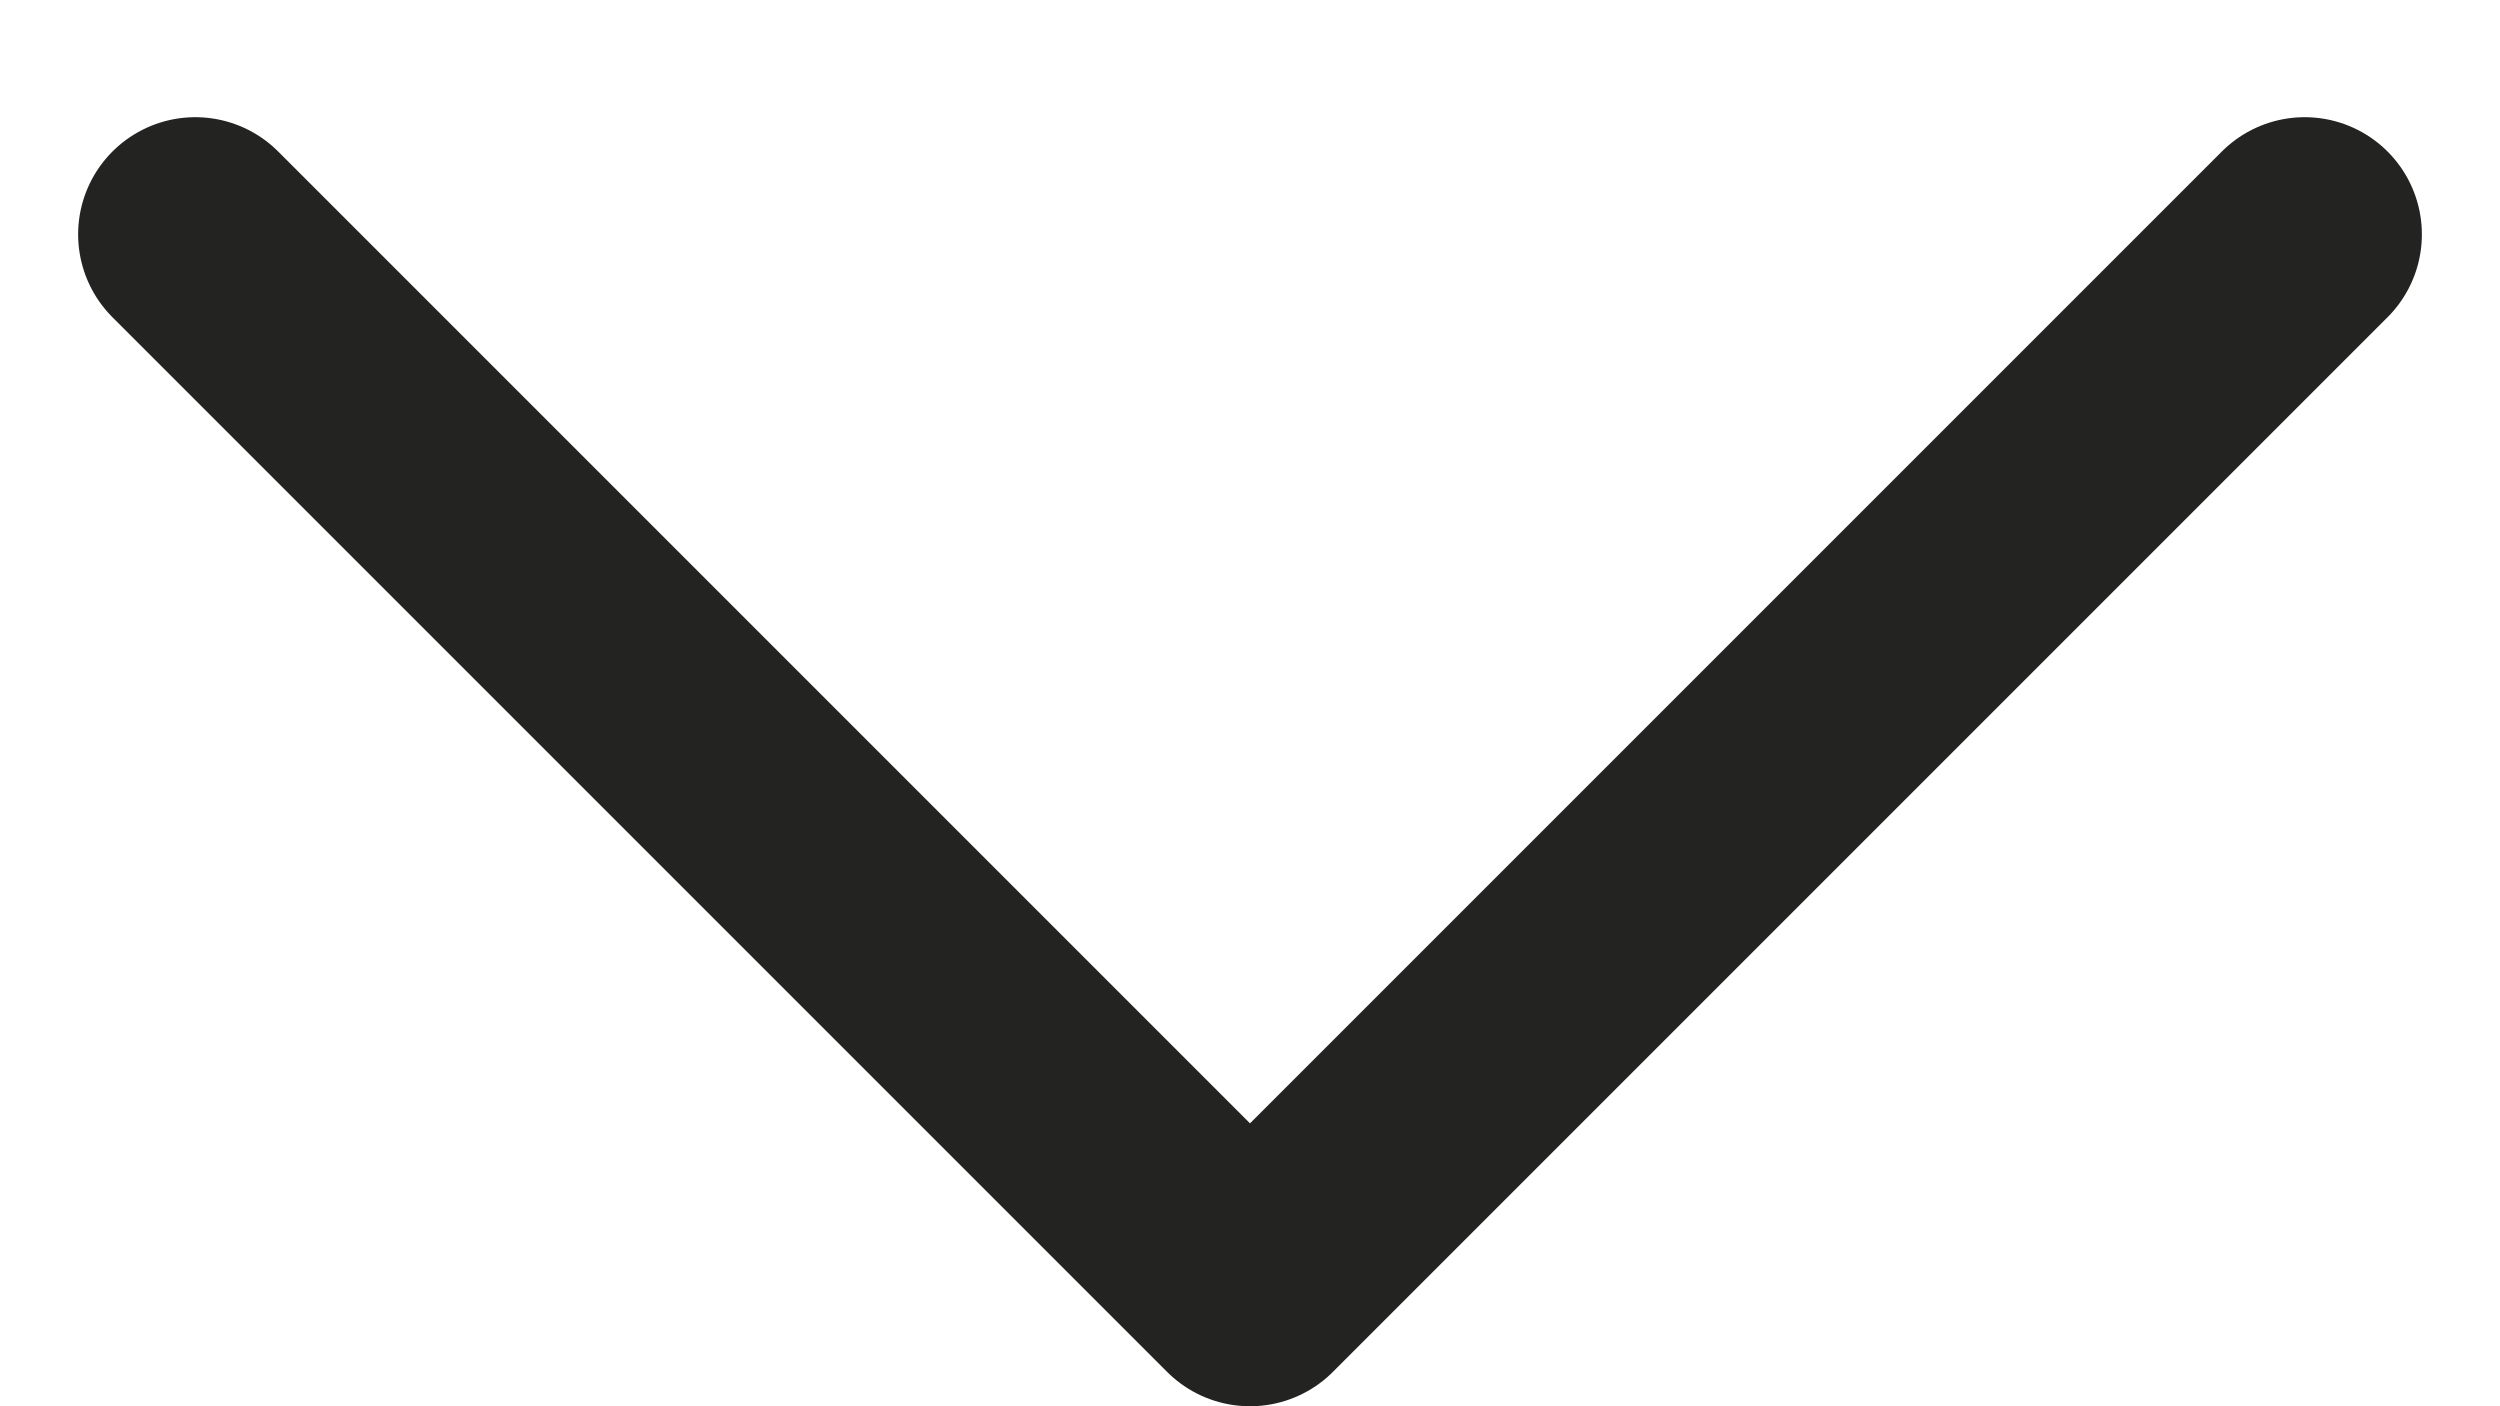 <svg width="16" height="9" viewBox="0 0 16 9" fill="none" xmlns="http://www.w3.org/2000/svg">
<path d="M1.25 1.5L8 8.25L14.75 1.5" stroke="#232321" stroke-width="1.5" stroke-linecap="round" stroke-linejoin="round"/>
</svg>
